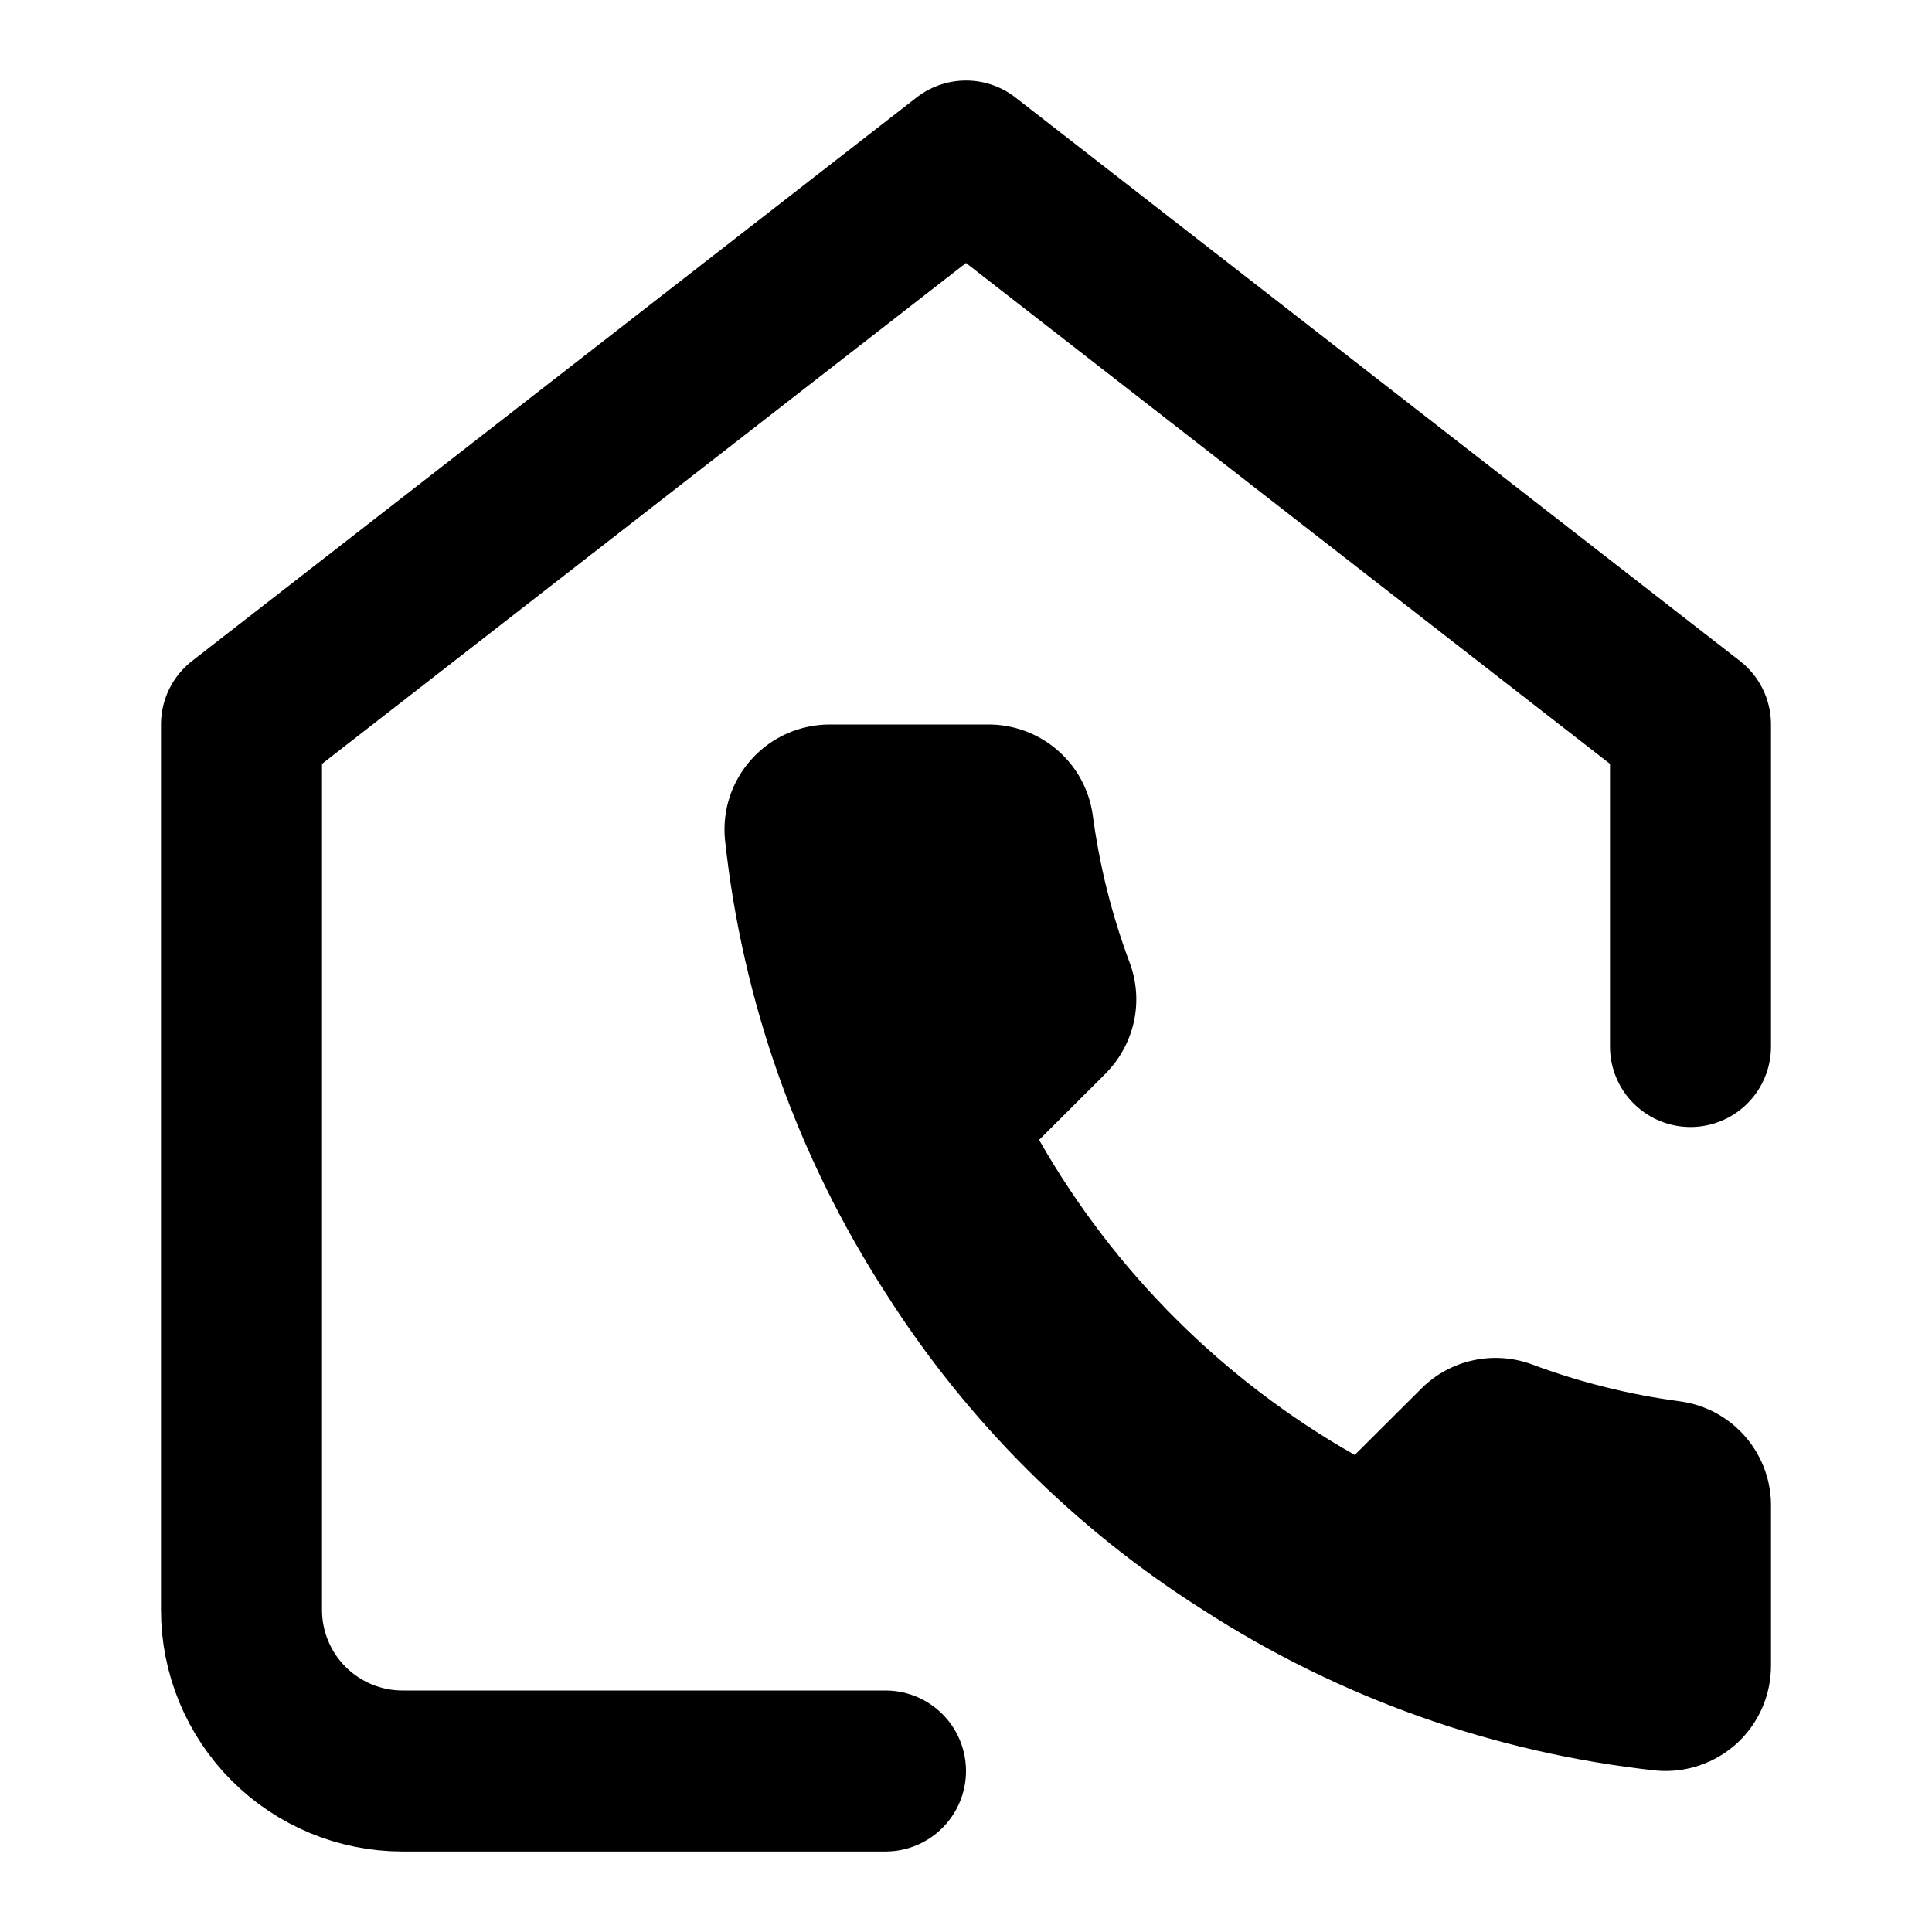 <svg width="24" height="24" viewBox="0 0 24 24" xmlns="http://www.w3.org/2000/svg">
<path d="M22 18.733V20.69C22 20.872 21.963 21.052 21.89 21.218C21.817 21.384 21.71 21.534 21.576 21.657C21.442 21.779 21.284 21.873 21.111 21.931C20.939 21.989 20.756 22.011 20.575 21.995C18.563 21.777 16.631 21.091 14.934 19.992C13.354 18.991 12.015 17.654 11.012 16.078C9.907 14.376 9.22 12.439 9.005 10.422C8.989 10.242 9.01 10.06 9.068 9.888C9.126 9.717 9.219 9.559 9.342 9.425C9.464 9.291 9.613 9.184 9.779 9.111C9.945 9.038 10.125 9 10.306 9H12.267C12.584 8.997 12.892 9.109 13.132 9.315C13.373 9.522 13.53 9.809 13.574 10.122C13.657 10.748 13.81 11.363 14.032 11.955C14.12 12.189 14.139 12.442 14.087 12.686C14.034 12.93 13.913 13.154 13.738 13.332L12.908 14.16C13.838 15.793 15.193 17.145 16.829 18.074L17.66 17.246C17.837 17.07 18.061 16.949 18.306 16.897C18.55 16.845 18.805 16.864 19.039 16.952C19.632 17.173 20.248 17.326 20.875 17.409C21.193 17.453 21.483 17.613 21.69 17.857C21.897 18.101 22.008 18.413 22 18.733Z" fill="currentcolor"/>
<path fill="none" d="M11 22H5C4.47 22 3.961 21.789 3.586 21.414C3.211 21.039 3 20.53 3 20V9L7.5 5.5L12 2L21 9V13" stroke="currentcolor" stroke-width="2" stroke-linecap="round" stroke-linejoin="round"/>
</svg>
